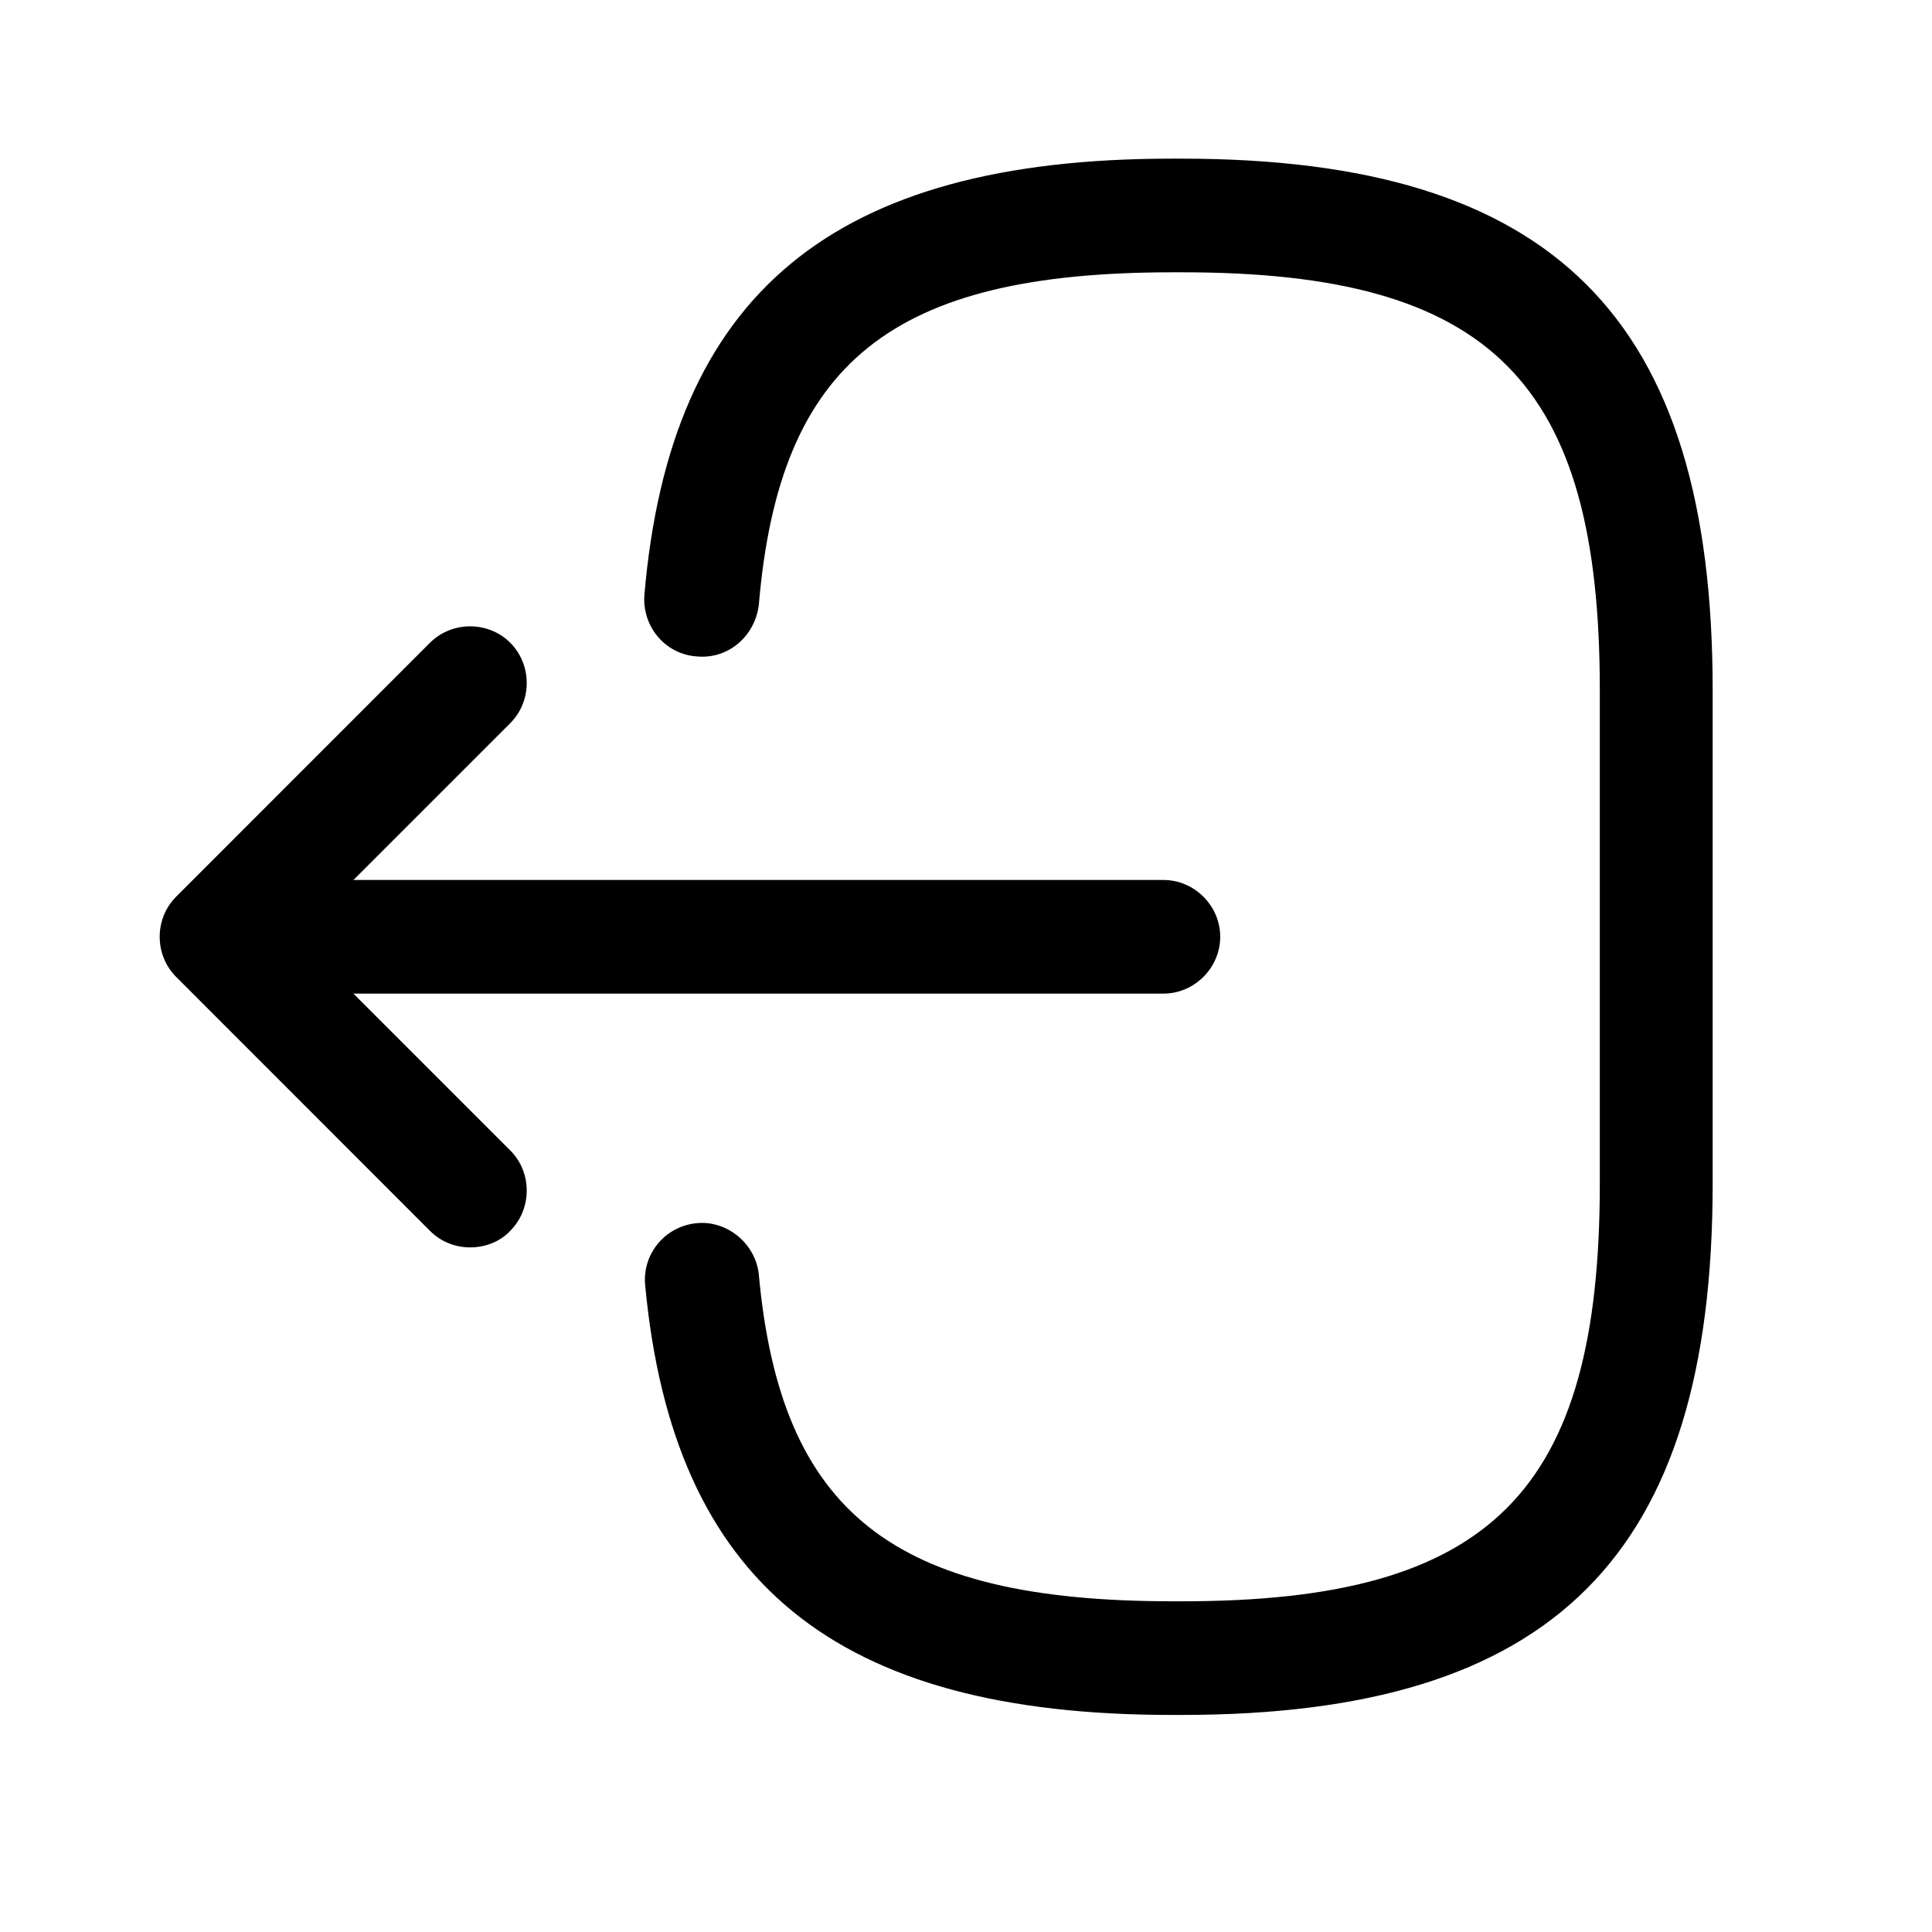 <svg width="17" height="17" viewBox="0 0 17 17" fill="none" xmlns="http://www.w3.org/2000/svg">
<path d="M10.397 15.09H10.31C7.35 15.09 5.923 13.923 5.677 11.31C5.65 11.036 5.85 10.79 6.13 10.763C6.397 10.736 6.65 10.943 6.677 11.216C6.87 13.31 7.857 14.09 10.317 14.09H10.403C13.117 14.09 14.077 13.13 14.077 10.416V6.07C14.077 3.356 13.117 2.396 10.403 2.396H10.317C7.843 2.396 6.857 3.19 6.677 5.323C6.643 5.596 6.41 5.803 6.13 5.776C5.85 5.756 5.65 5.51 5.67 5.236C5.897 2.583 7.33 1.396 10.31 1.396H10.397C13.67 1.396 15.07 2.796 15.07 6.07V10.416C15.07 13.69 13.67 15.09 10.397 15.09Z" fill="#000000"/>
<path d="M10.237 8.743H2.65C2.377 8.743 2.15 8.516 2.15 8.243C2.15 7.97 2.377 7.743 2.65 7.743H10.237C10.51 7.743 10.737 7.97 10.737 8.243C10.737 8.516 10.51 8.743 10.237 8.743Z" fill="#000000"/>
<path d="M4.137 10.976C4.01 10.976 3.883 10.93 3.783 10.83L1.55 8.596C1.357 8.403 1.357 8.083 1.55 7.89L3.783 5.656C3.977 5.463 4.297 5.463 4.49 5.656C4.683 5.85 4.683 6.17 4.49 6.363L2.61 8.243L4.49 10.123C4.683 10.316 4.683 10.636 4.49 10.83C4.397 10.93 4.263 10.976 4.137 10.976Z" fill="#000000"/>
</svg>
